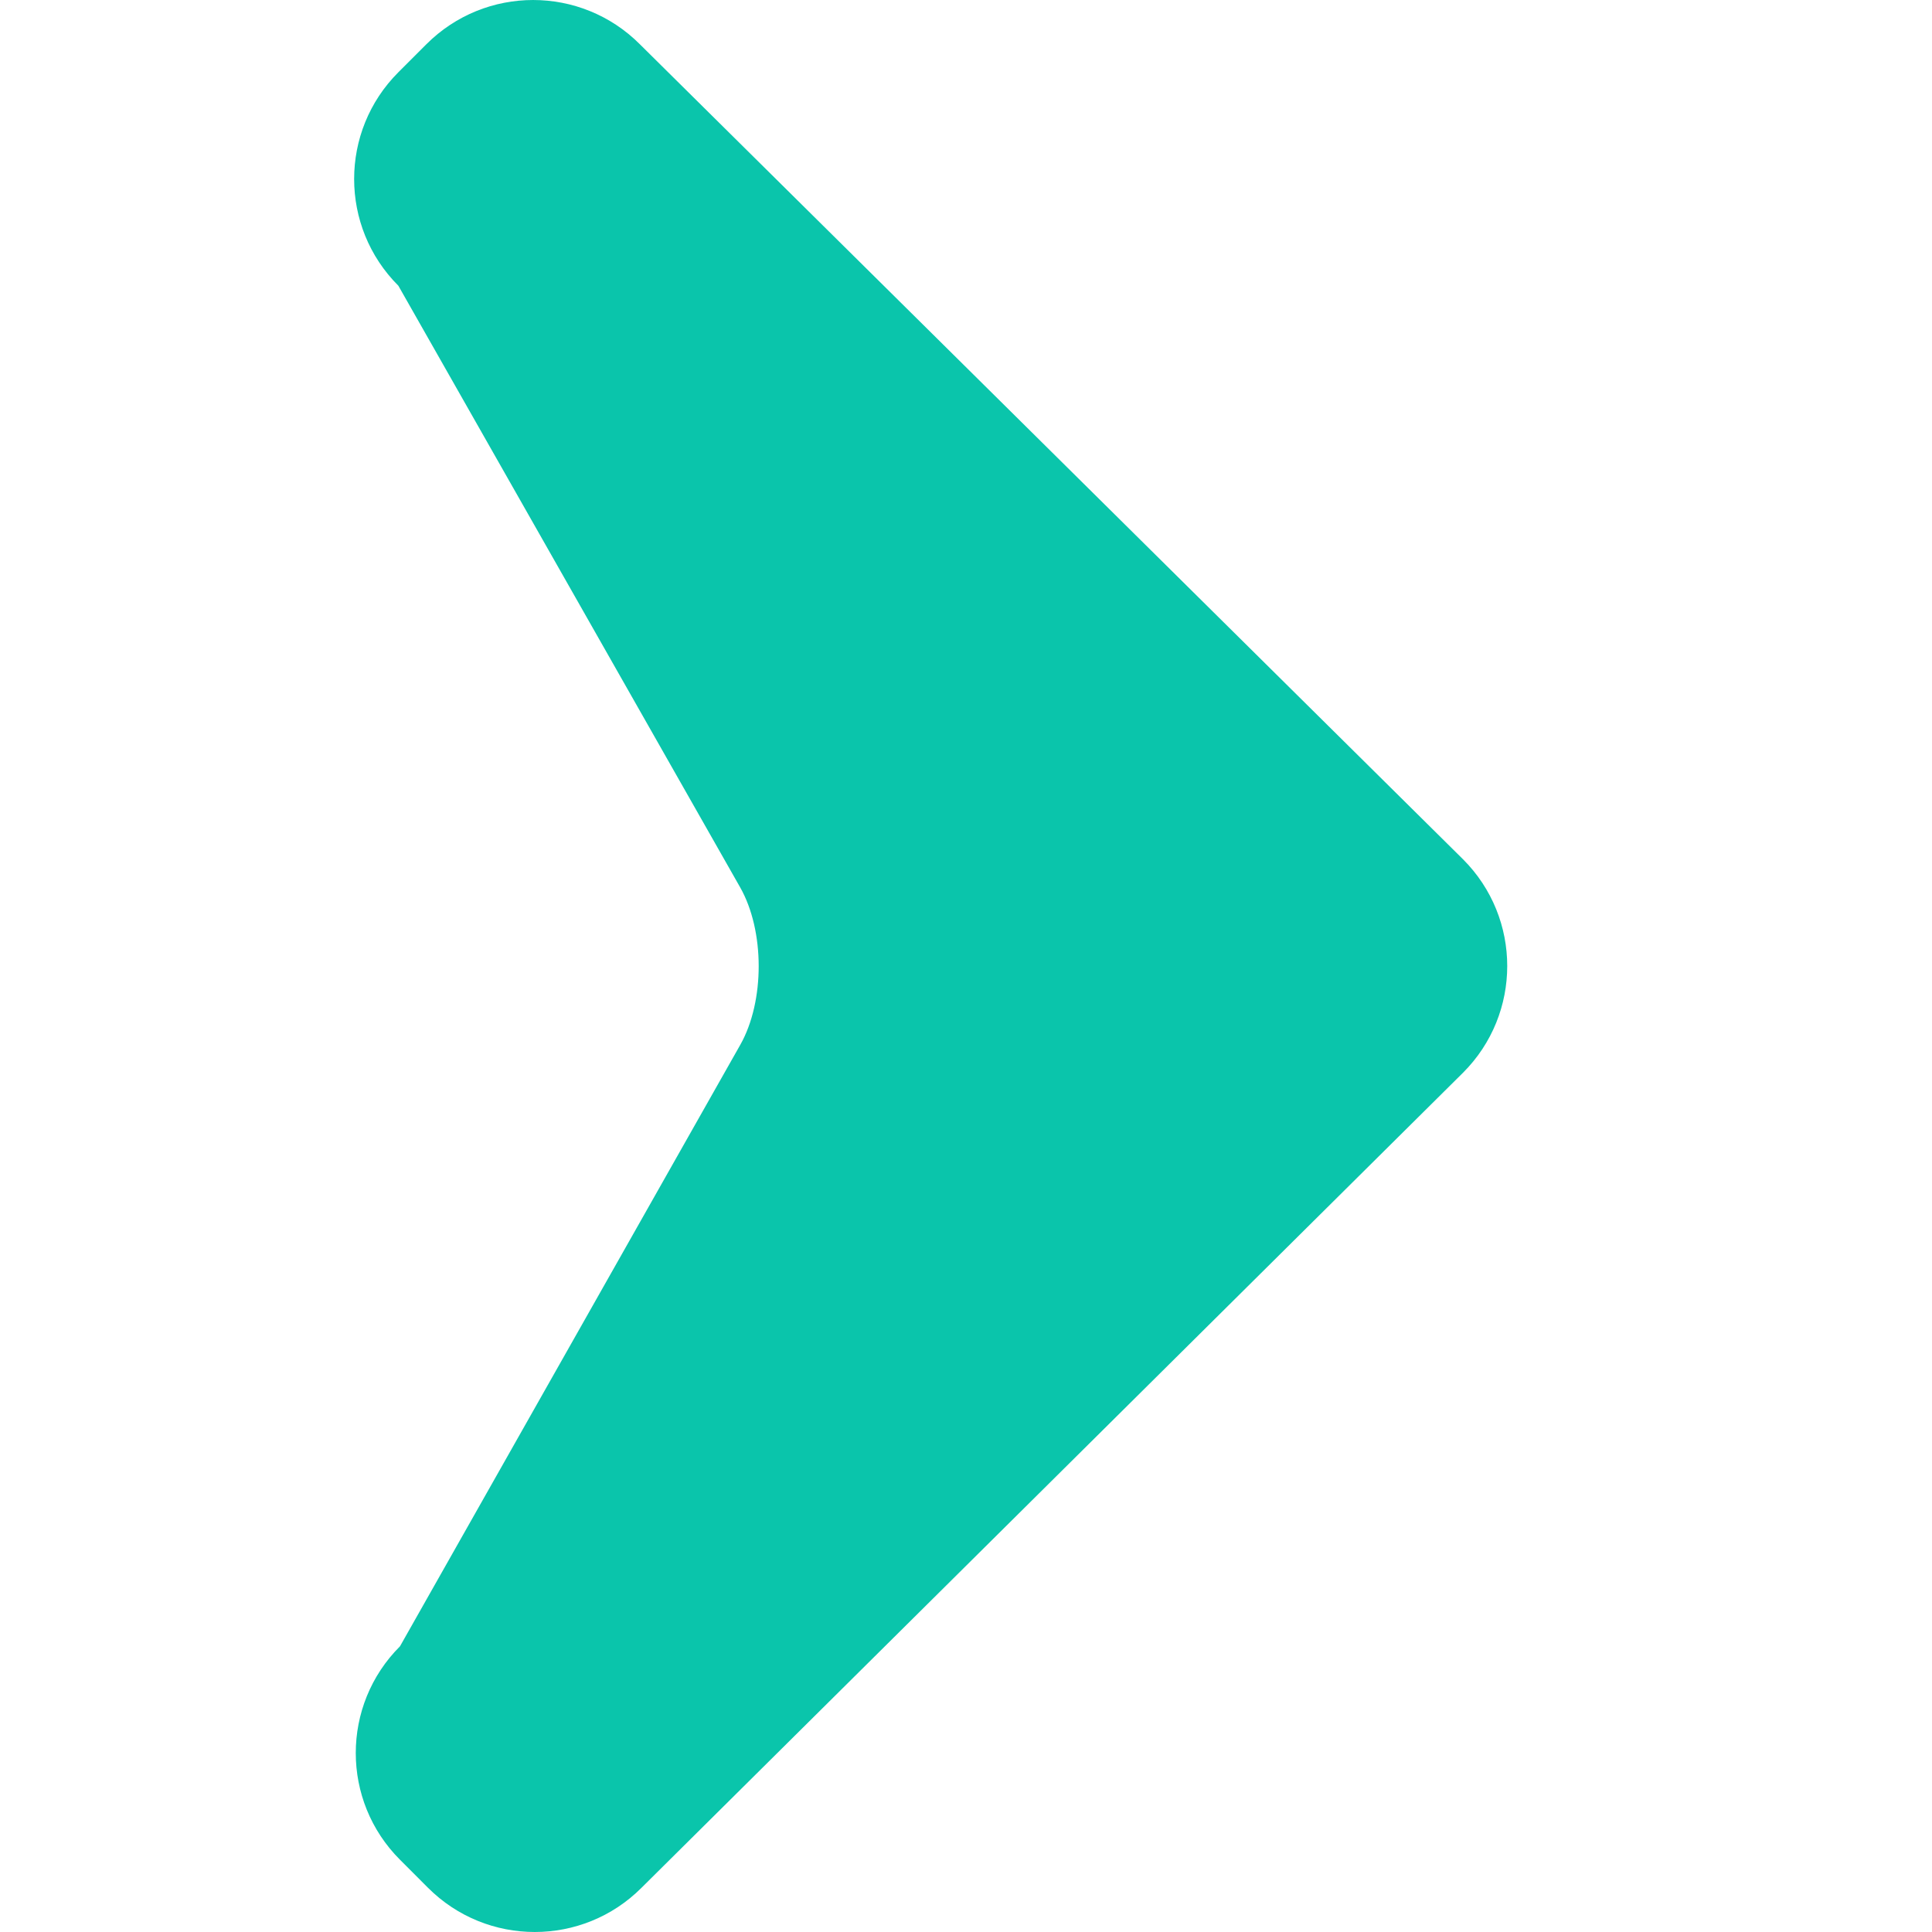 <?xml version="1.0" ?><!DOCTYPE svg  PUBLIC '-//W3C//DTD SVG 1.1//EN'  'http://www.w3.org/Graphics/SVG/1.1/DTD/svg11.dtd'><svg enable-background="new 0 0 64 64" height="64px" id="Layer_1" version="1.1" viewBox="0 0 64 64" width="64px" xml:space="preserve" xmlns="http://www.w3.org/2000/svg" xmlns:xlink="http://www.w3.org/1999/xlink"><g><path d="M48.465,28.465l-27.27-27c-1.951-1.953-5.118-1.953-7.07,0l-0.929,0.929c-1.953,1.953-1.953,5.119,0,7.071    l11.321,19.927c0.819,1.44,0.821,3.777,0.005,5.22L13.25,54.536c-1.953,1.952-1.953,5.118,0,7.07l0.929,0.93    c1.953,1.952,5.119,1.952,7.071,0l27.215-27.001C50.417,33.583,50.417,30.417,48.465,28.465z" fill="#0AC5AB"/></g></svg>